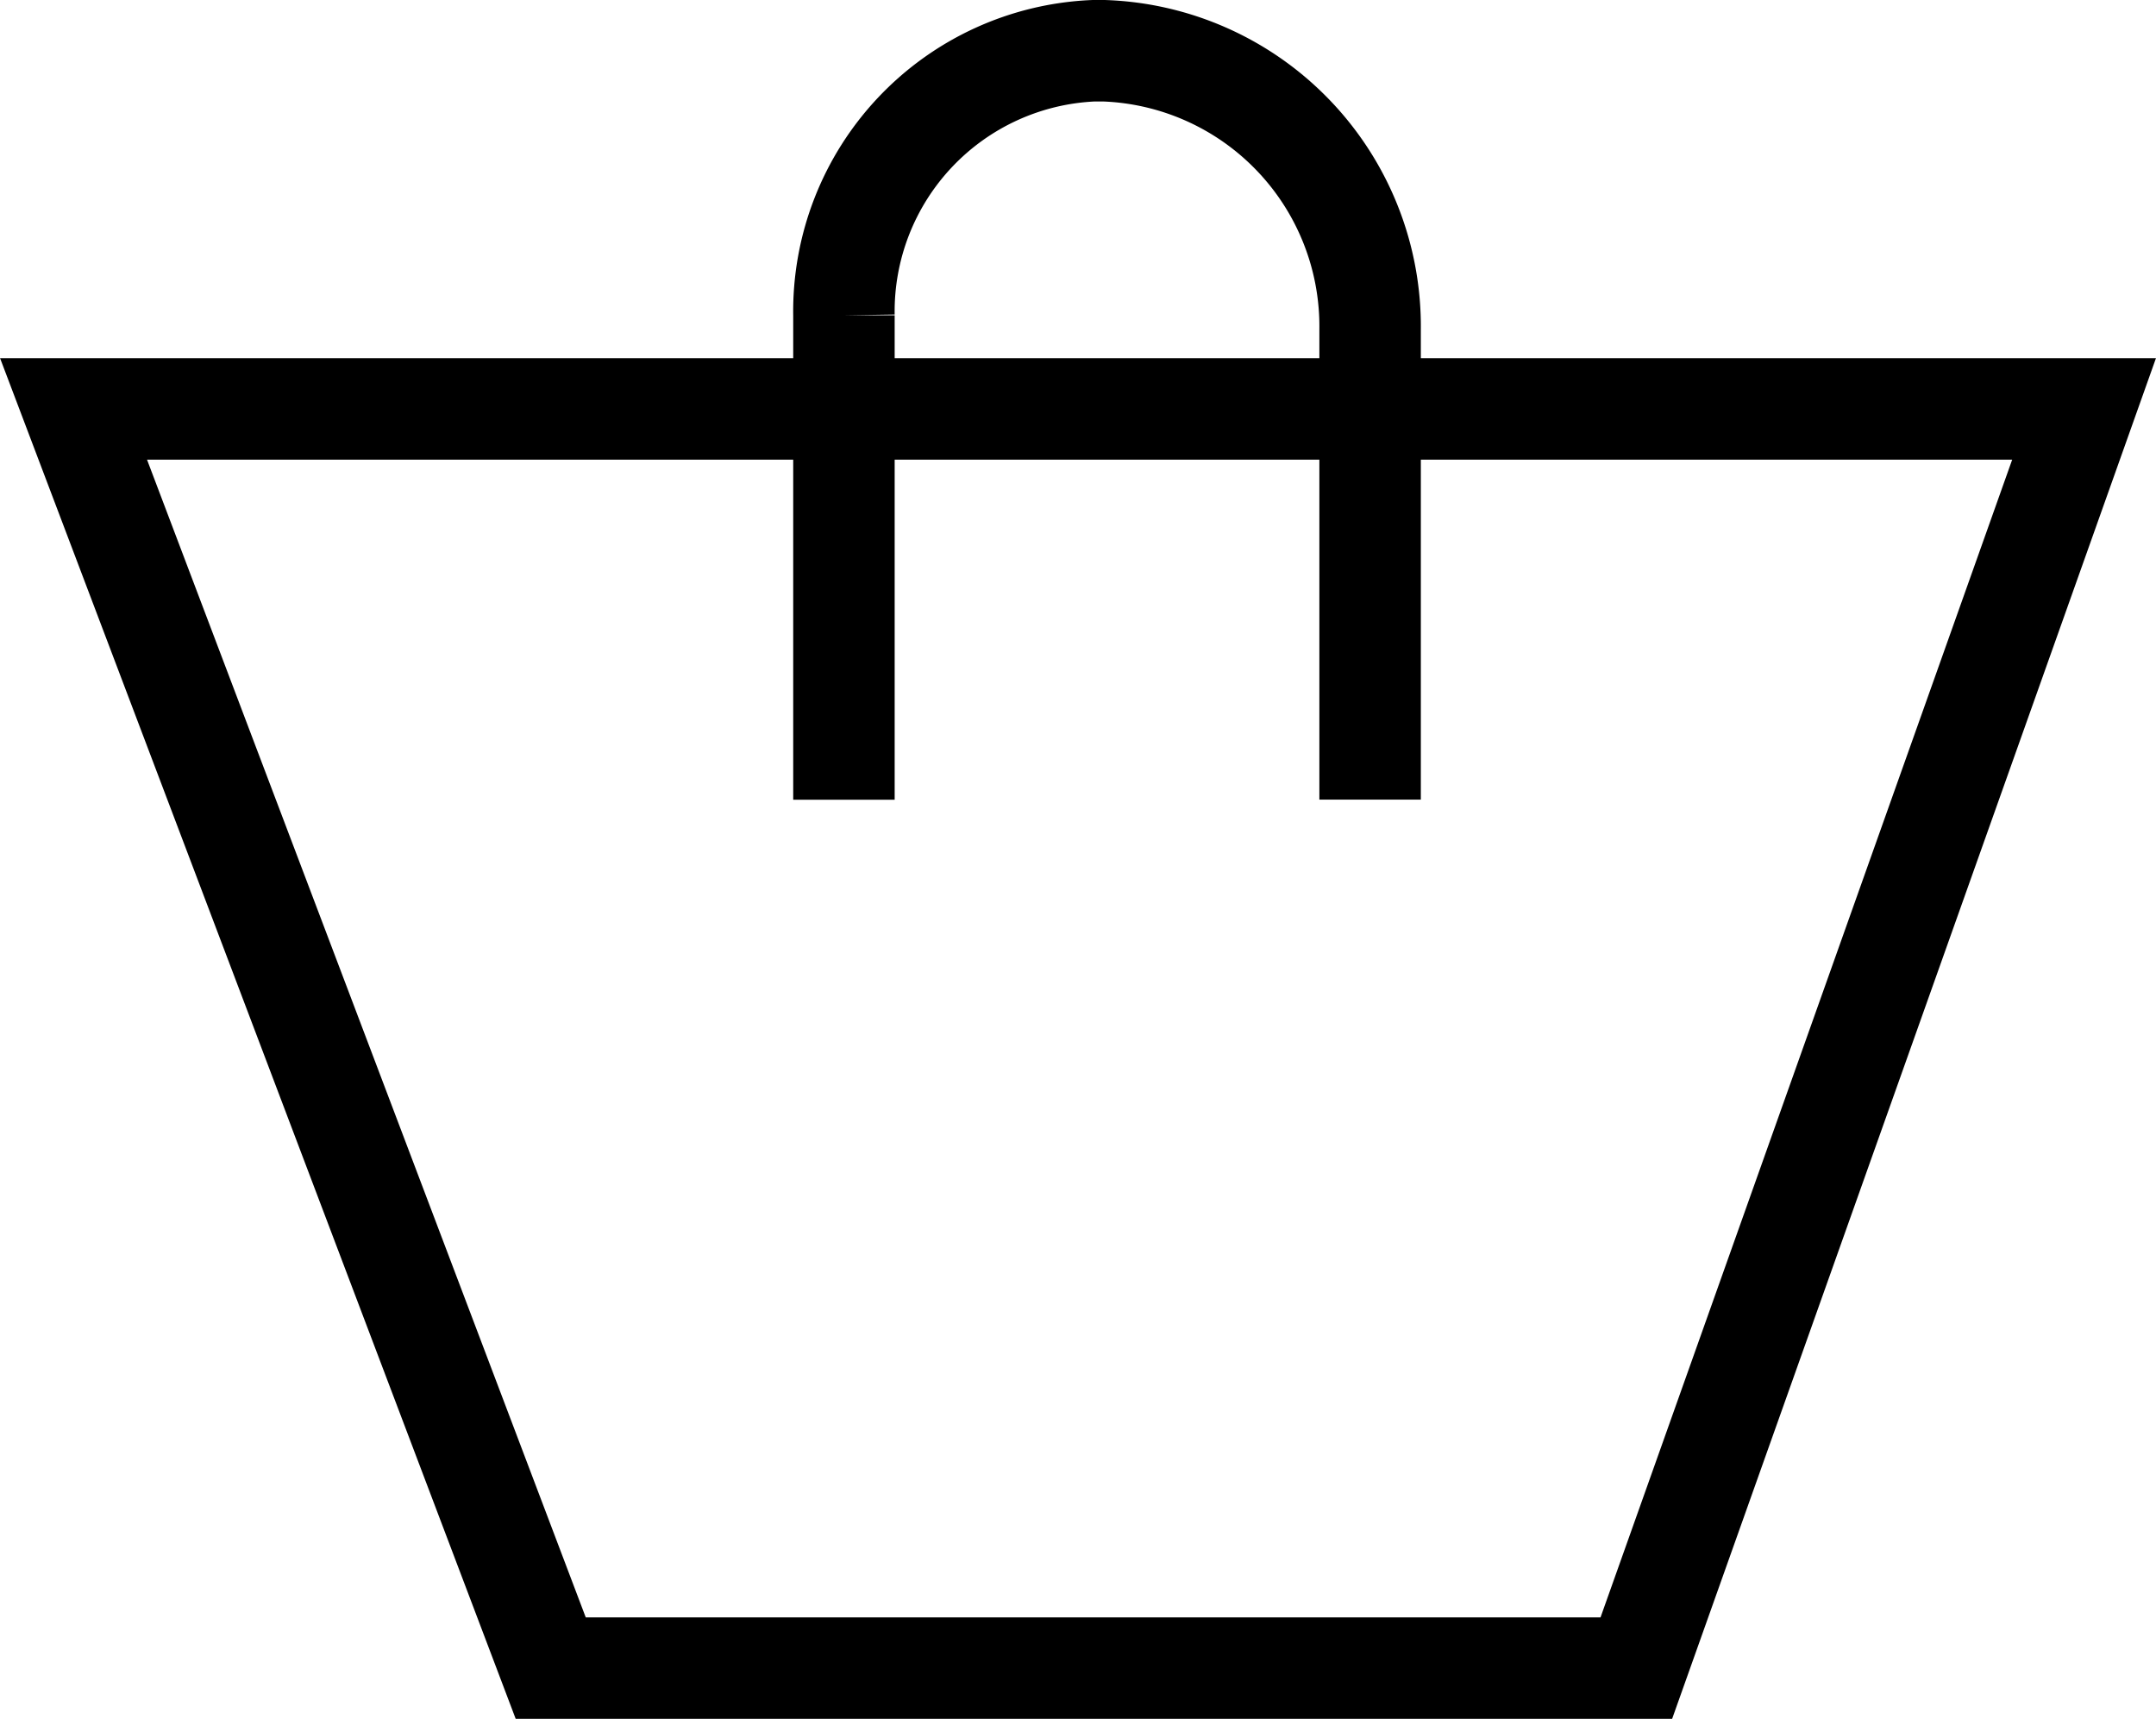 <svg xmlns="http://www.w3.org/2000/svg" width="21.25" height="16.939" viewBox="0 0 21.25 16.939" id="cart_svg">
                      <g id="Groupe_3" data-name="Groupe 3" transform="translate(-4538.823 342.633)">
                        <path id="Tracé_6" data-name="Tracé 6" d="M4539.548-337.274h19.816l-4.413,12.409h-10.7Z" transform="translate(0 -1.329)" fill="none" stroke="#000000" stroke-miterlimit="10" stroke-width="1"></path>
                        <path id="Tracé_7" data-name="Tracé 7" d="M4550-334.752v-4.774a2.571,2.571,0,0,1,2.462-2.607h.1a2.718,2.718,0,0,1,2.624,2.748v4.632" transform="translate(-2.859)" fill="none" stroke="#000000" stroke-miterlimit="10" stroke-width="1"></path>
                      </g>
                    </svg>
